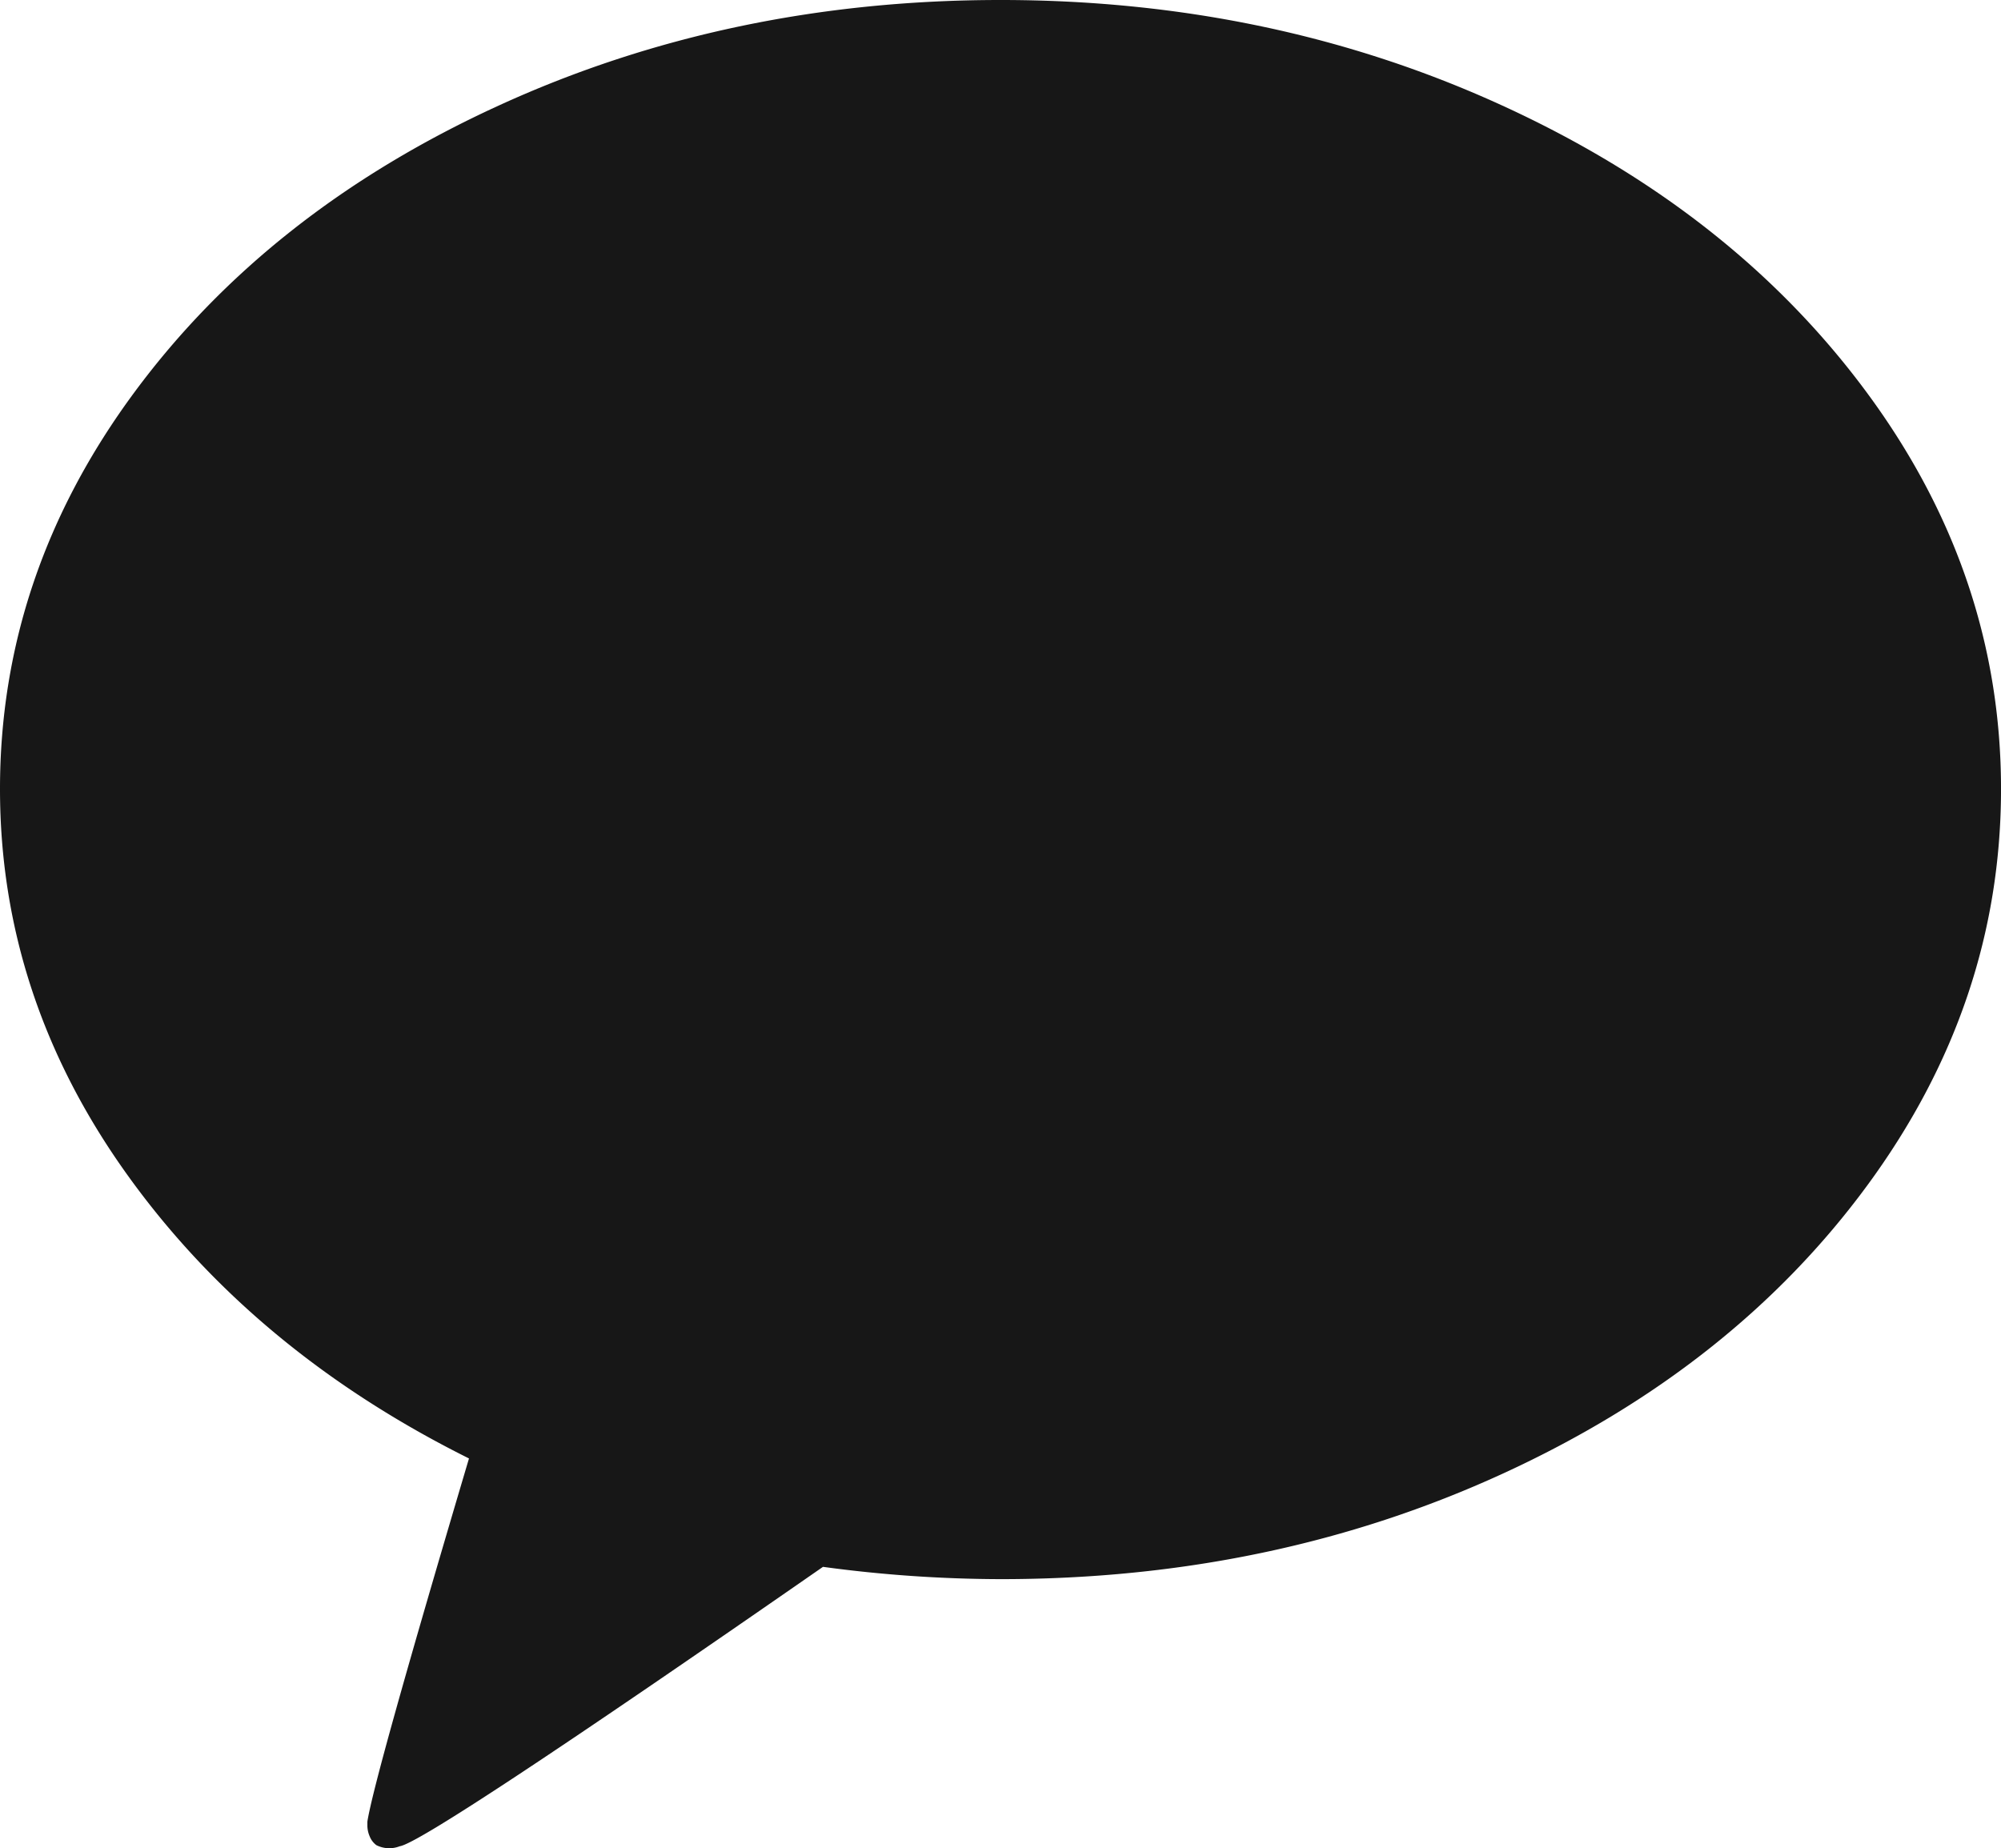 <svg xmlns="http://www.w3.org/2000/svg" width="339.726" height="313.808" viewBox="0 0 339.726 313.808">
  <path id="login_kakao" d="M182.863,48q46.068,0,85.216,17.932t61.9,48.767q22.75,30.834,22.75,67.267t-22.75,67.362q-22.749,30.929-61.8,48.861t-85.31,17.932a226.584,226.584,0,0,1-30.143-2.087Q85.229,360.9,80.87,361.471a4.847,4.847,0,0,1-3.981-.189,3.455,3.455,0,0,1-1.138-1.519,4.66,4.66,0,0,1-.379-1.708V357.3q1.138-7.4,17.252-61.67-36.589-18.216-58.106-48.292T13,181.965q0-36.433,22.75-67.267t61.9-48.767Q136.8,48,182.863,48Z" transform="translate(-13 -48)" fill="#171717"/>
</svg>
